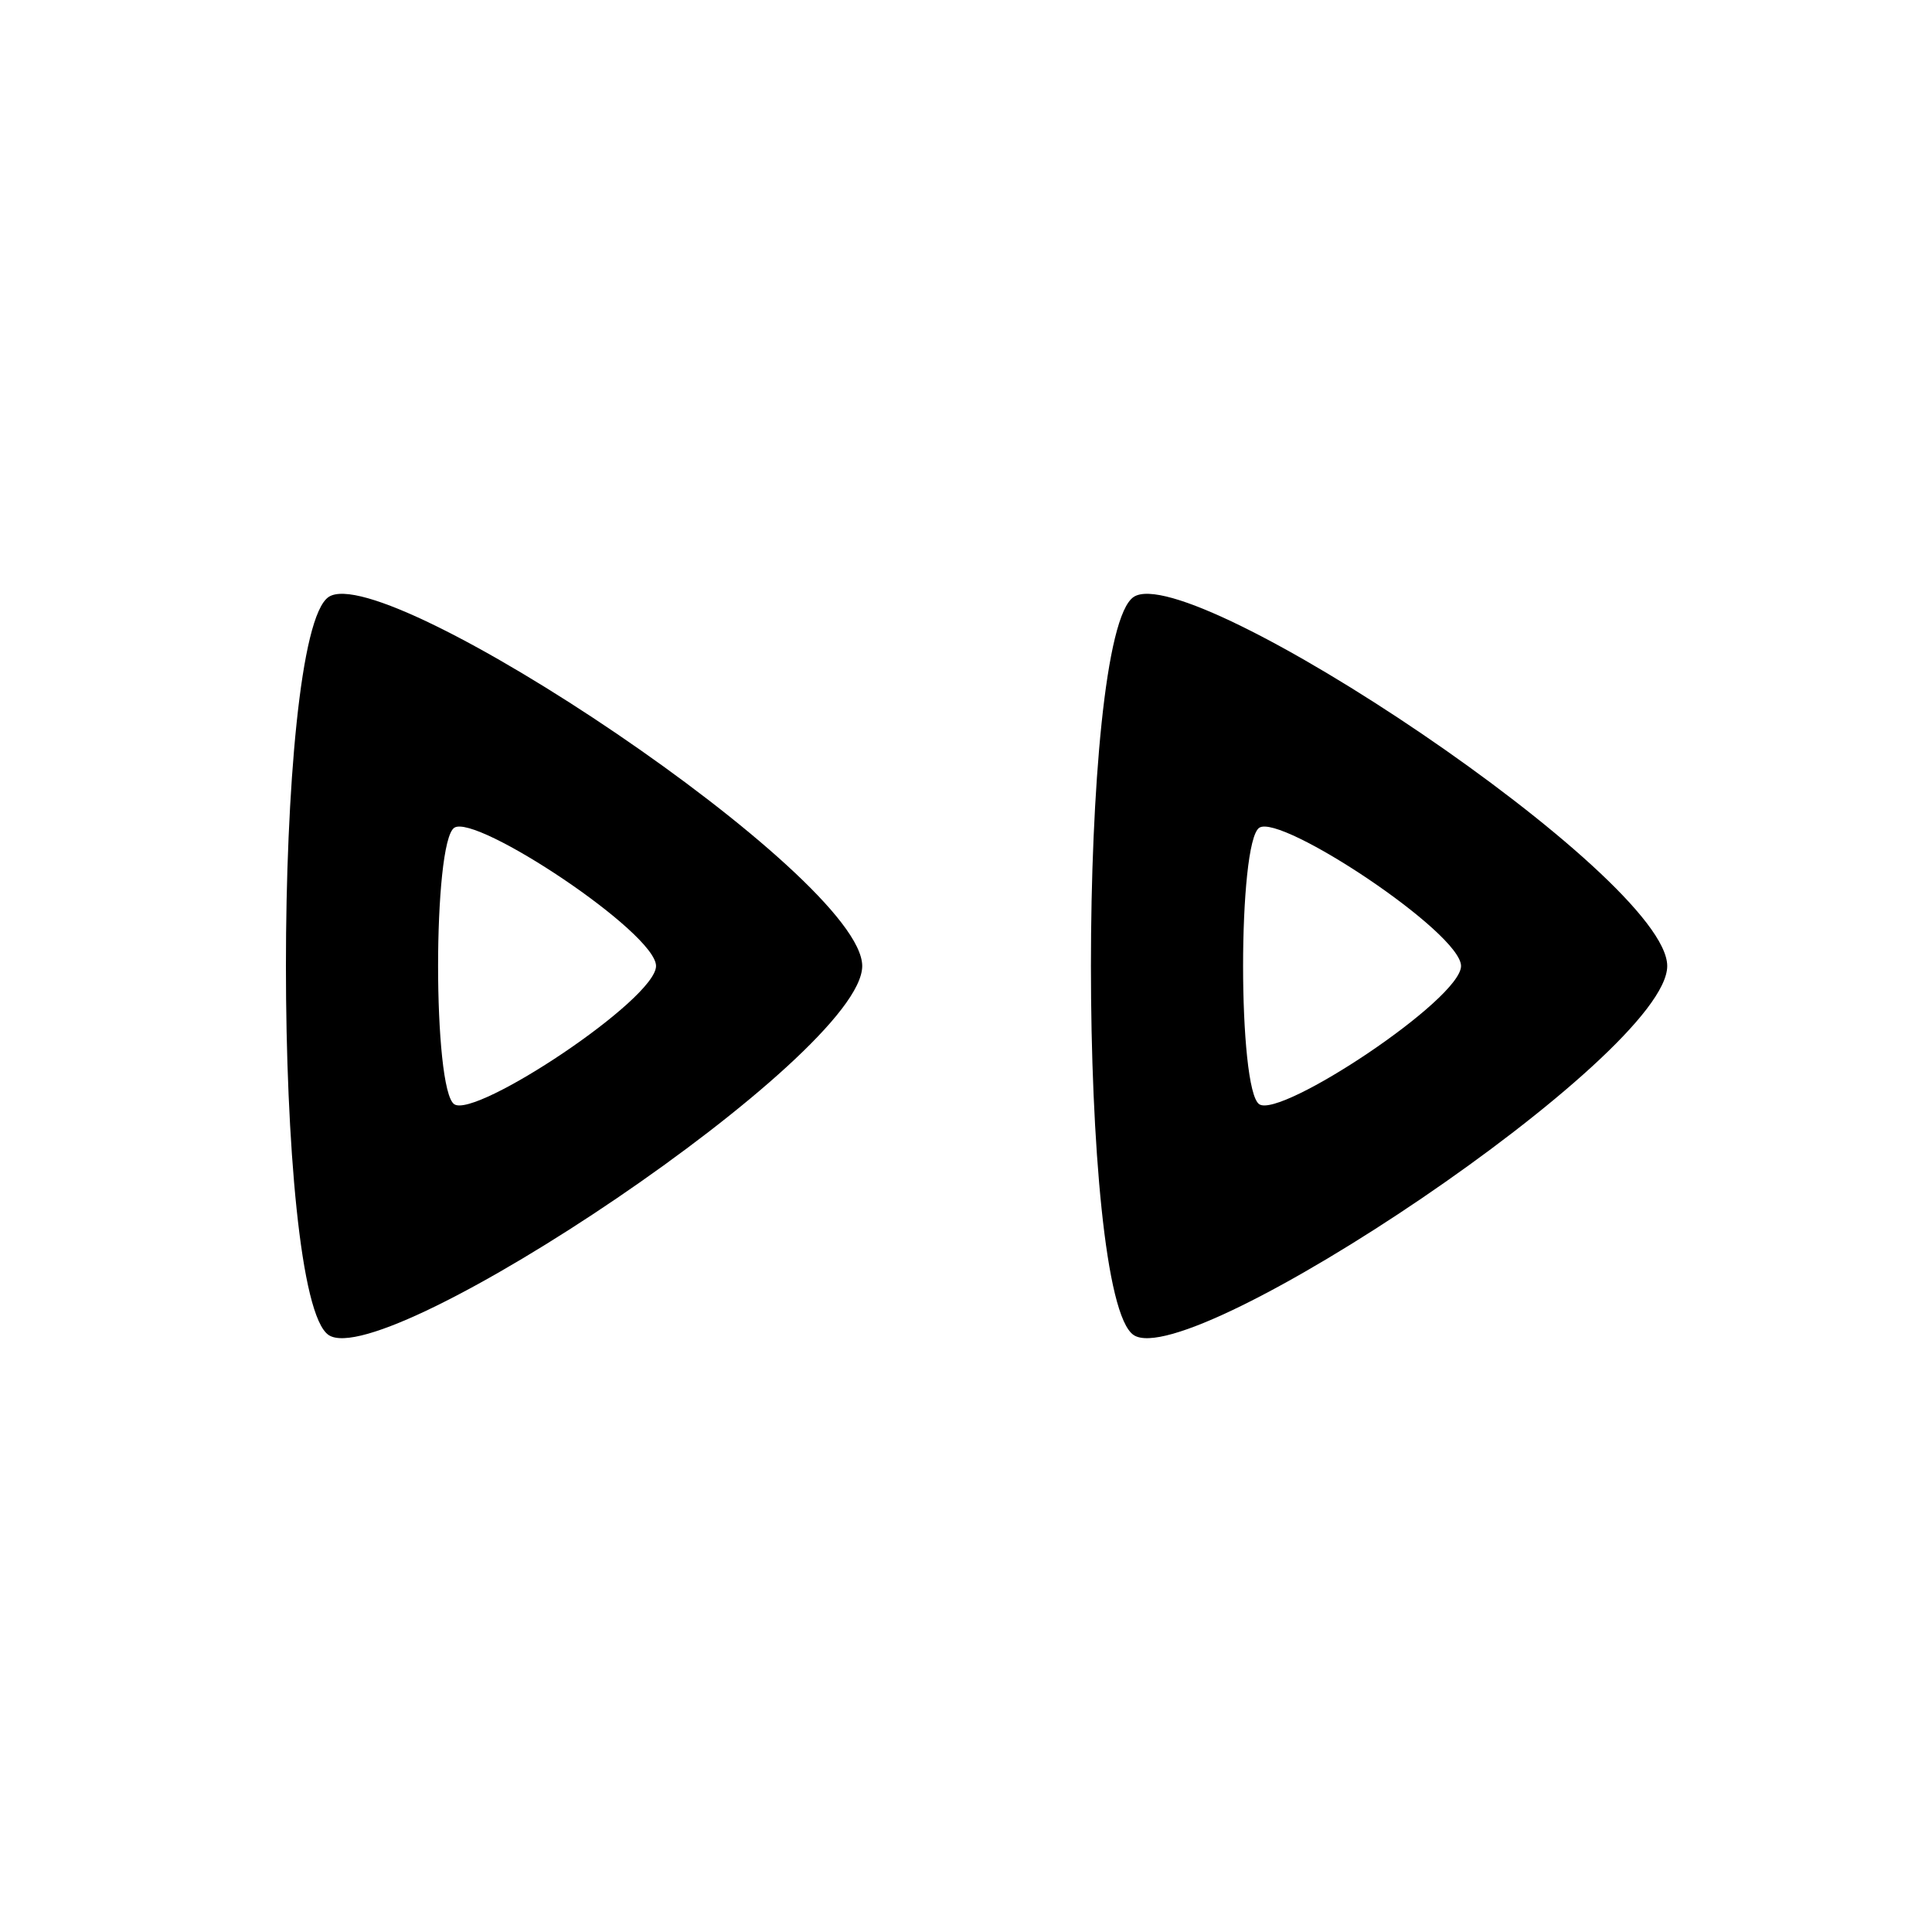 <svg xmlns="http://www.w3.org/2000/svg" fill="currentColor" viewBox="0 -960 960 960">
	<path d="M163.311-296.623c-28.311-18.874-28.311-347.88 0-366.754C191.623-682.251 428.436-524.376 428.436-480c0 44.376-236.813 202.251-265.125 183.377zm400 0c-28.311-18.874-28.311-347.88 0-366.754C591.623-682.251 828.436-524.376 828.436-480c0 44.376-236.813 202.251-265.125 183.377zM225.73-411.3c10.73 7.1 100.253-52.143 100.253-68.699 0-16.556-89.523-75.8-100.253-68.699C215-541.599 215-418.4 225.73-411.3zm400 0c10.73 7.1 100.253-52.143 100.253-68.699 0-16.556-89.523-75.8-100.253-68.699C615-541.599 615-418.4 625.73-411.3z" />
</svg>

